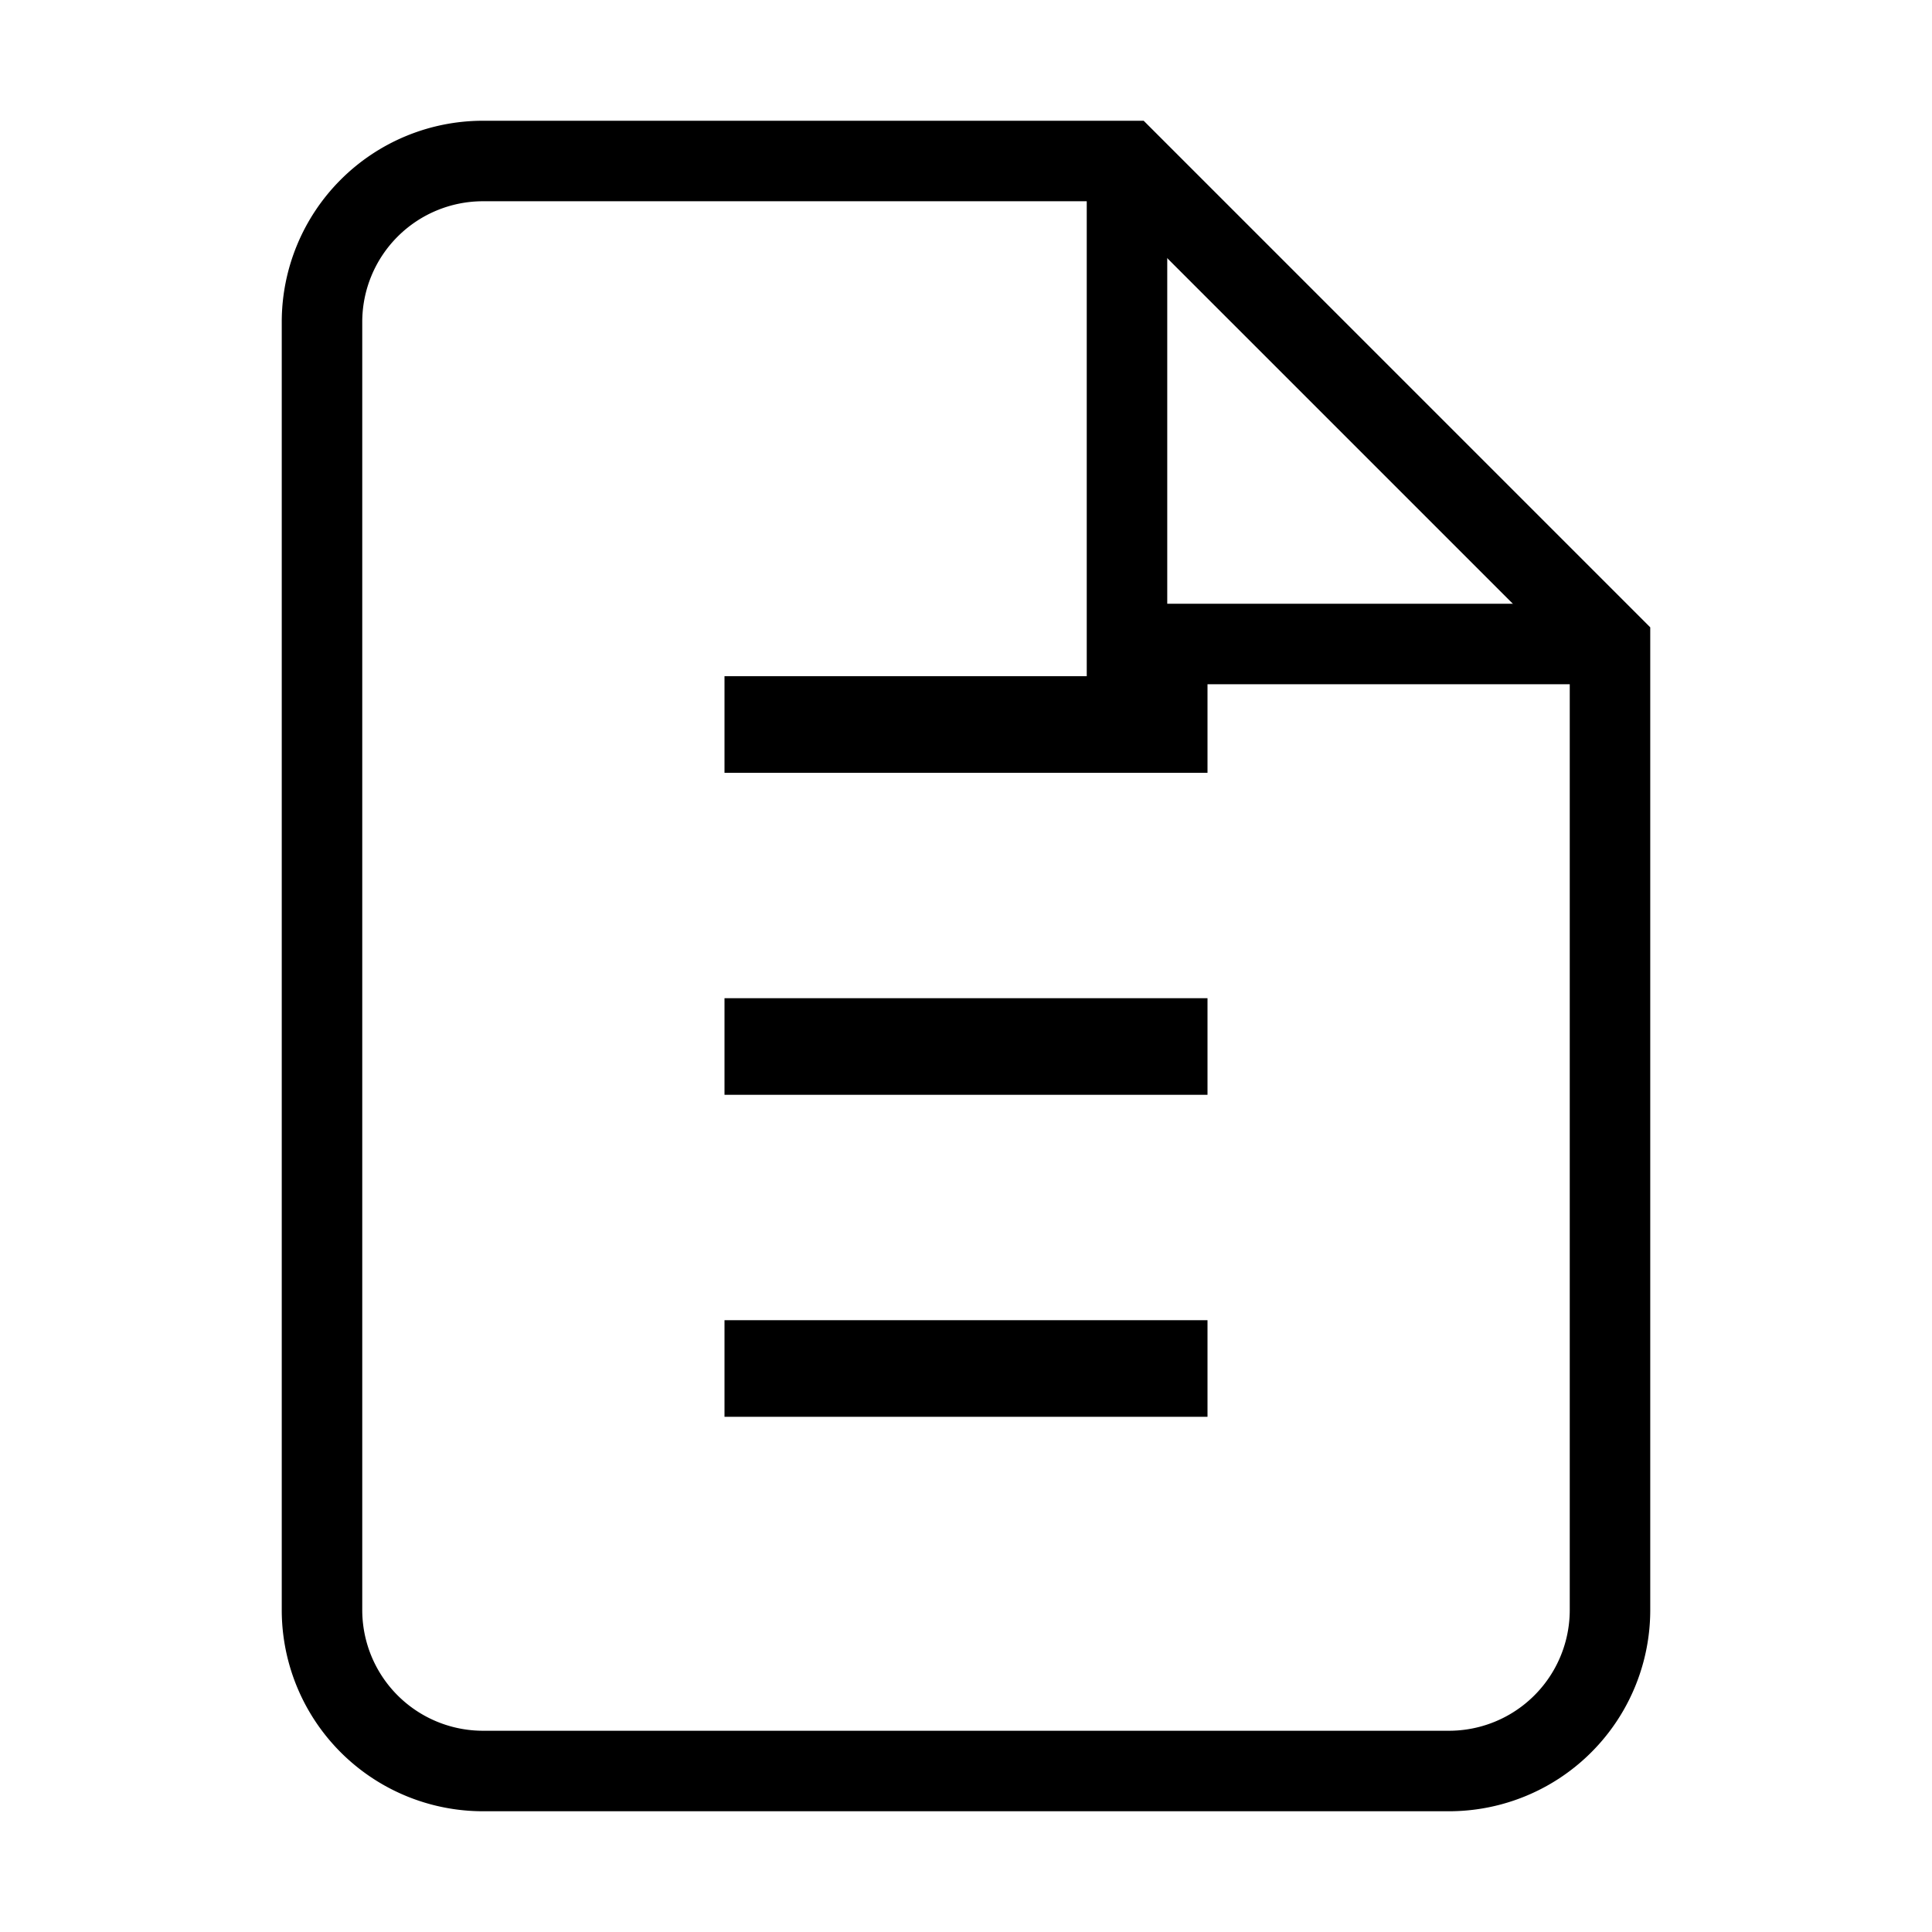 <svg xmlns="http://www.w3.org/2000/svg" width="24" height="24" viewBox="0 0 24 24" stroke="currentColor" fill="none">
  <path d="M14 2H6a2 2 0 0 0-2 2v16a2 2 0 0 0 2 2h12a2 2 0 0 0 2-2V8z"/>
  <polyline points="14 2 14 8 20 8"/>
  <!-- Lignes de texte -->
  <line x1="9" y1="13" x2="15" y2="13" stroke-width="1.2"/>
  <line x1="9" y1="17" x2="15" y2="17" stroke-width="1.2"/>
  <line x1="9" y1="9" x2="15" y2="9" stroke-width="1.2"/>
</svg>